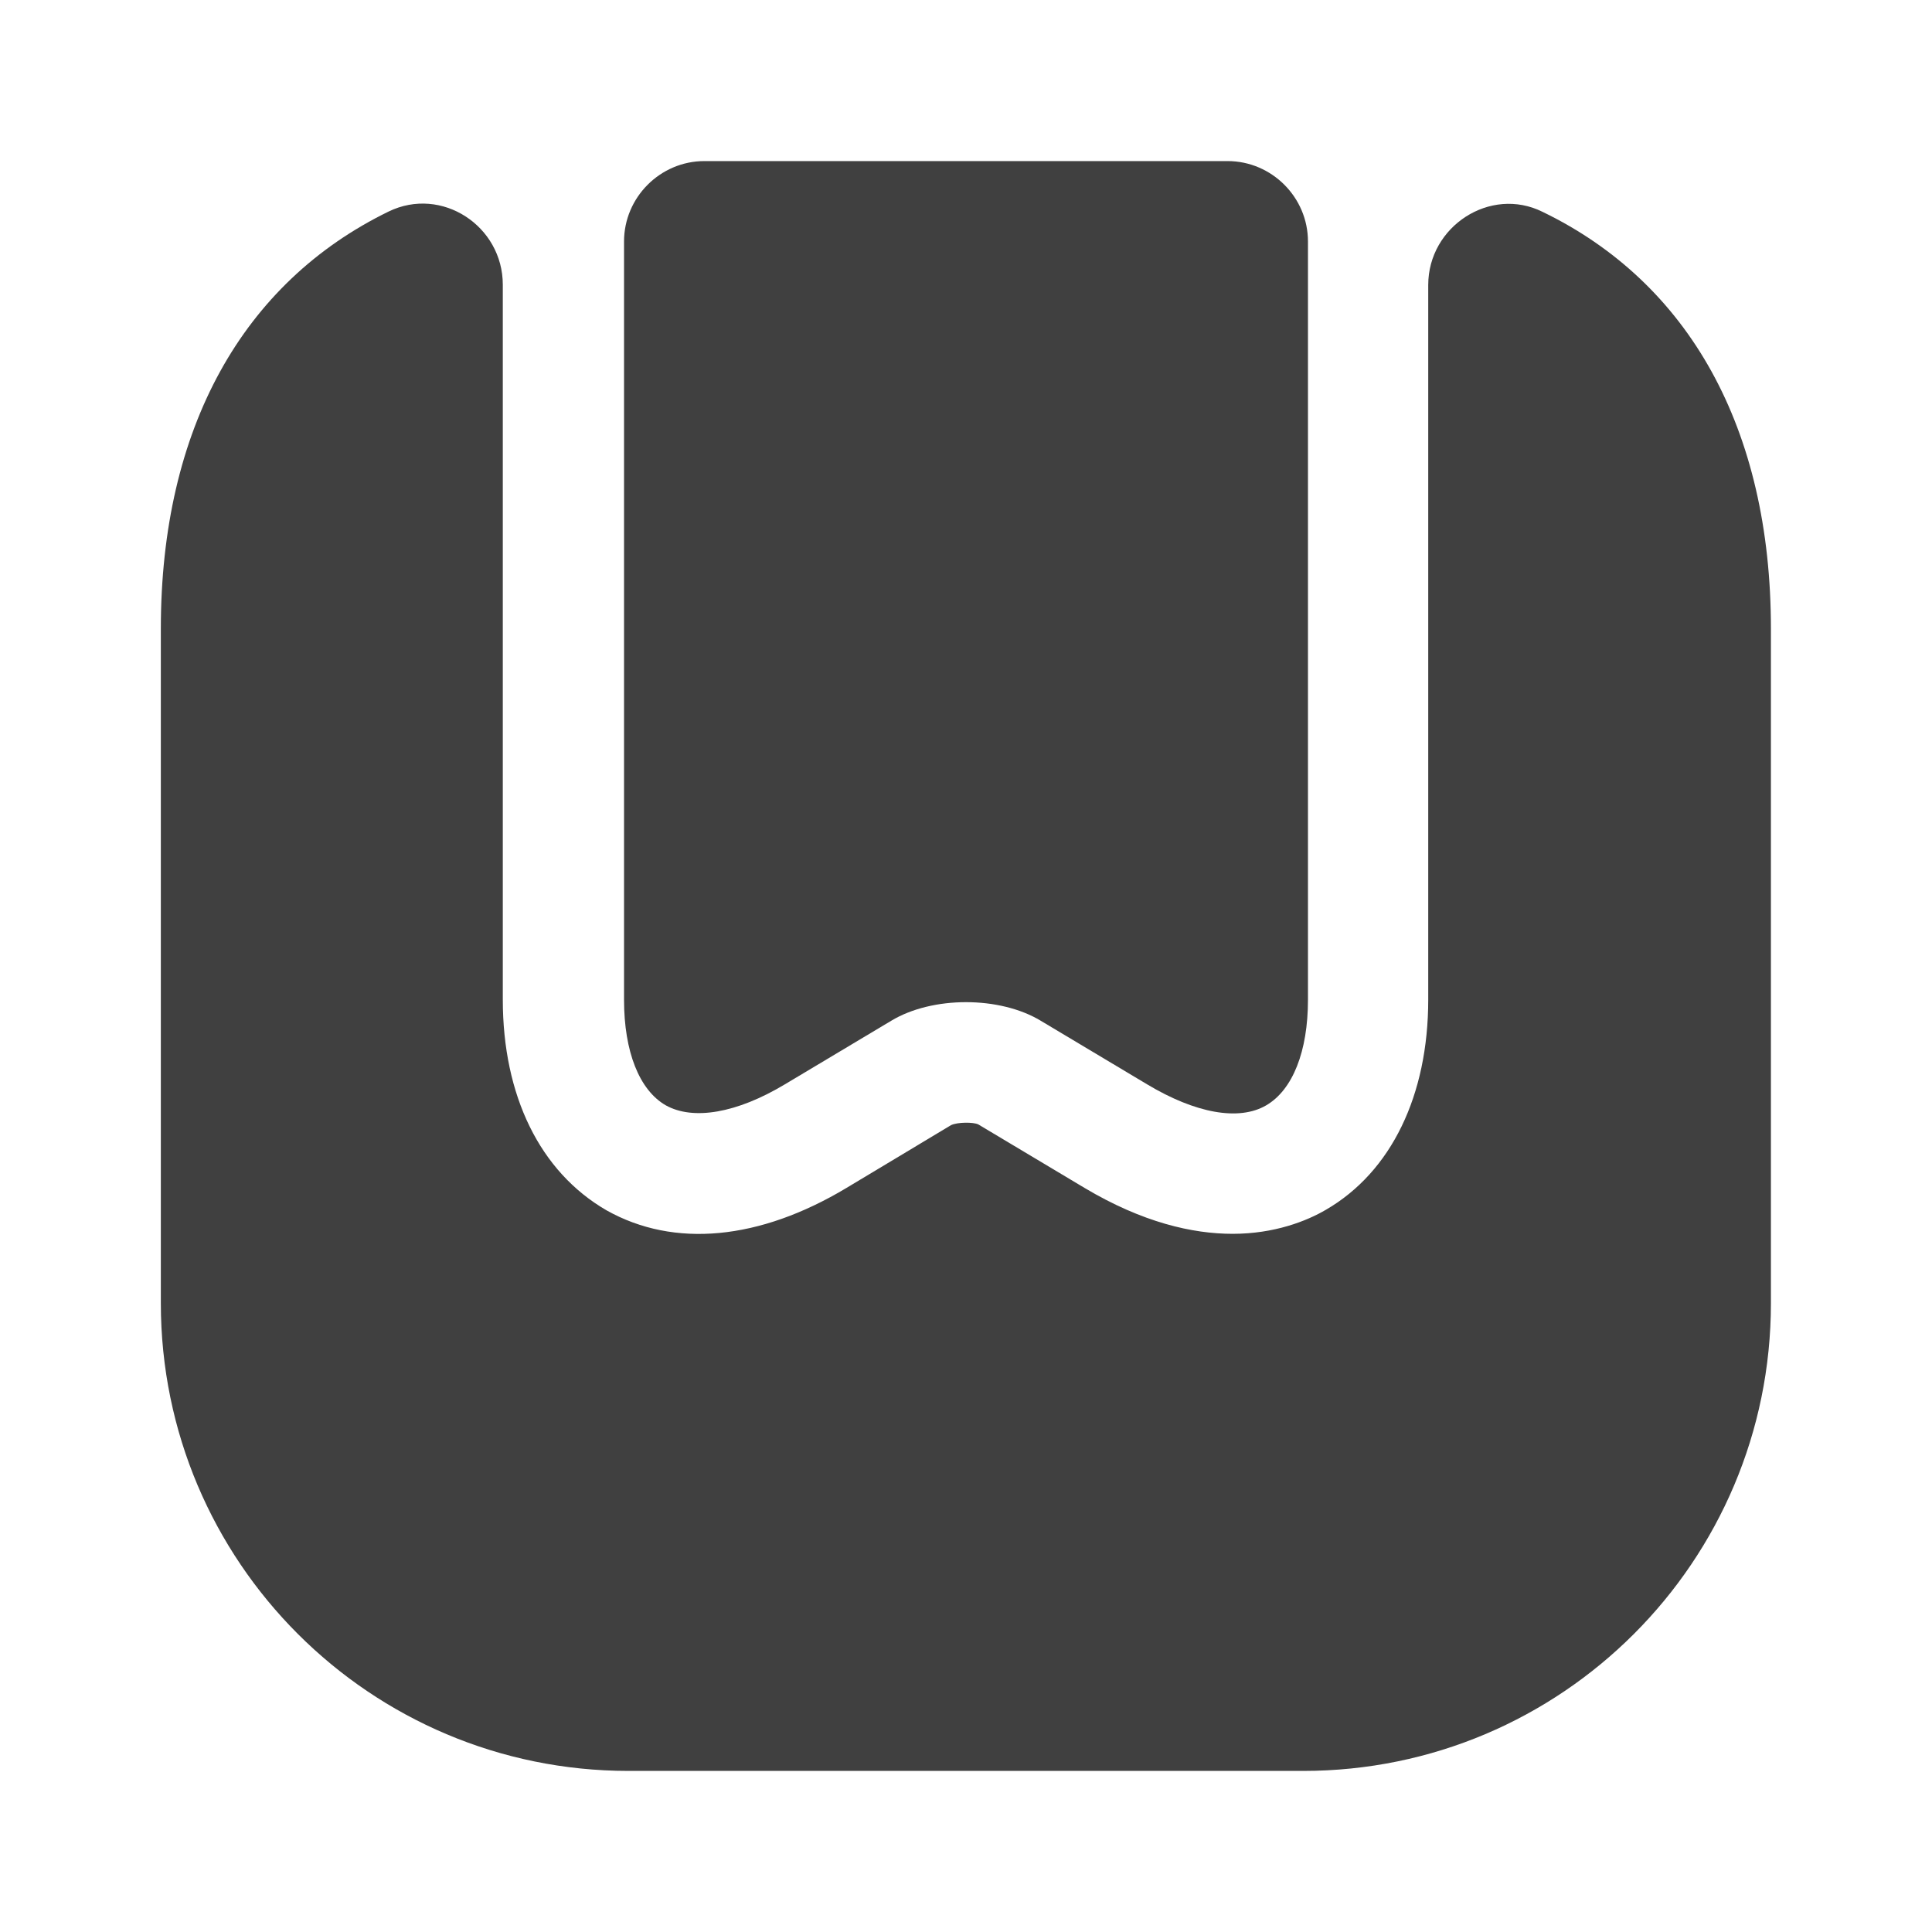 <?xml version="1.0" encoding="utf-8"?>
<!-- Generator: Adobe Illustrator 26.1.0, SVG Export Plug-In . SVG Version: 6.00 Build 0)  -->
<svg version="1.1" id="Layer_1" xmlns="http://www.w3.org/2000/svg" xmlns:xlink="http://www.w3.org/1999/xlink" x="0px" y="0px"
	 viewBox="0 0 800 800" style="enable-background:new 0 0 800 800;" xml:space="preserve">
<style type="text/css">
	.st0{fill:#404040;}
</style>
<path class="st0" d="M733.3,260.3v279.3c0,107-86.7,193.7-193.7,193.7H260.3c-107,0-193.7-86.7-193.7-193.7V260.3
	c0-83,34-143.3,94.3-172.7c22-10.7,47.3,6,47.3,30.3v296c0,39.7,15.3,71.3,43,87.3c28,15.7,63.3,12.3,99.3-9.3l43.3-26
	c2.7-1.3,9.3-1.3,11.3-0.3l44,26.3c24,14.3,44.7,19,61.3,19c17.3,0,30.7-5.3,38.7-10c27-15.7,42.3-47.3,42.3-87V118
	c0-24.3,25.7-41,47.3-30.3C699.3,117,733.3,177.3,733.3,260.3z"/>
<path class="st0" d="M508.3,66.7c18.3,0,33.3,15,33.3,33.3v314c0,21.3-6.3,37.3-17.3,43.7C513,464.3,495,461,475,449l-44-26.3
	c-17-10.3-45-10.3-62,0L325,449c-20,12-38,15-49.3,8.7c-11-6.3-17.3-22.3-17.3-43.7V100c0-18.3,15-33.3,33.3-33.3H508.3z"/>
</svg>
